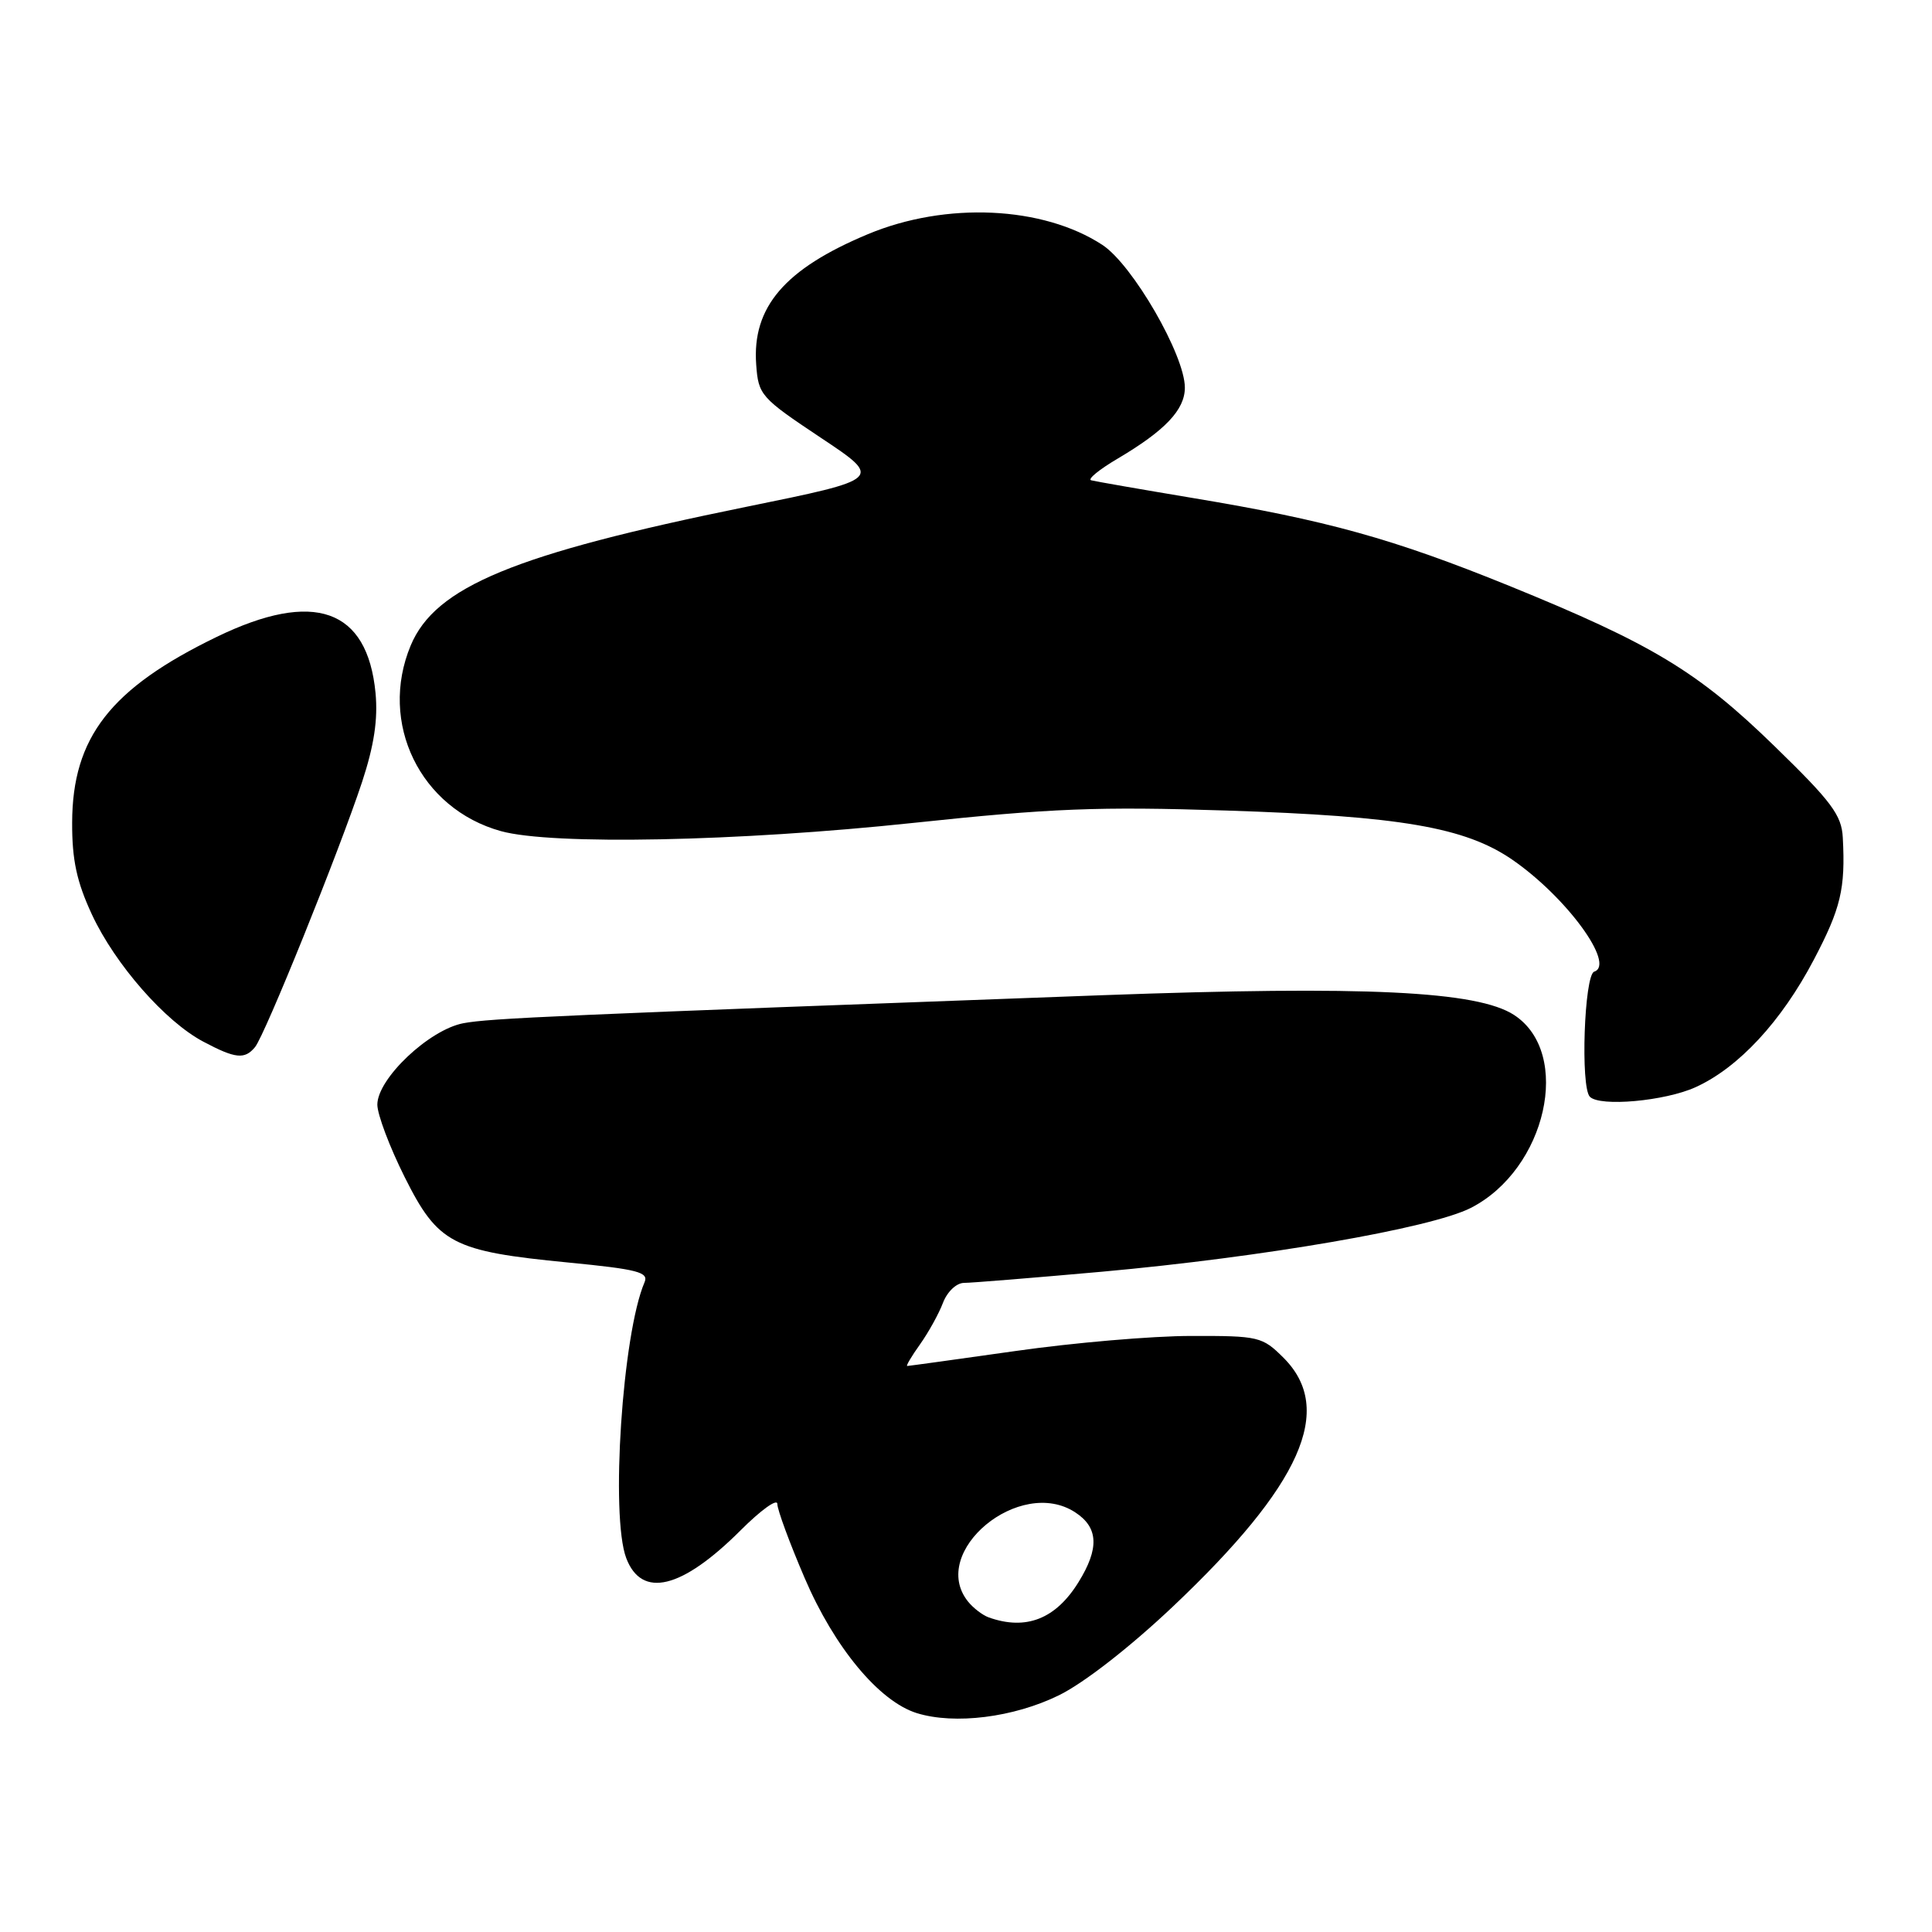 <?xml version="1.0" encoding="UTF-8" standalone="no"?>
<!DOCTYPE svg PUBLIC "-//W3C//DTD SVG 1.1//EN" "http://www.w3.org/Graphics/SVG/1.1/DTD/svg11.dtd" >
<svg xmlns="http://www.w3.org/2000/svg" xmlns:xlink="http://www.w3.org/1999/xlink" version="1.1" viewBox="0 0 256 256">
 <g >
 <path fill="currentColor"
d=" M 140.30 224.64 C 143.60 223.03 149.72 218.26 155.38 212.91 C 172.46 196.75 176.91 186.75 170.08 179.92 C 167.26 177.11 166.81 177.00 157.83 177.02 C 152.70 177.02 142.21 177.92 134.53 179.02 C 126.84 180.11 120.40 181.00 120.21 181.00 C 120.02 181.00 120.78 179.71 121.91 178.13 C 123.03 176.55 124.40 174.08 124.95 172.63 C 125.51 171.16 126.73 170.00 127.73 169.99 C 128.70 169.99 136.93 169.32 146.00 168.51 C 167.38 166.58 189.63 162.74 194.88 160.06 C 204.90 154.95 208.37 139.57 200.64 134.50 C 195.78 131.31 180.85 130.60 146.07 131.87 C 73.80 134.53 64.94 134.92 61.41 135.58 C 56.87 136.43 50.00 142.93 50.00 146.37 C 50.00 147.67 51.63 151.99 53.62 155.97 C 58.04 164.80 59.94 165.80 75.29 167.29 C 84.52 168.19 85.99 168.57 85.40 169.92 C 82.47 176.75 80.87 200.89 82.98 206.46 C 85.03 211.85 90.35 210.55 98.13 202.78 C 100.81 200.10 103.00 198.52 103.00 199.28 C 103.00 200.03 104.62 204.44 106.61 209.07 C 110.56 218.31 116.50 225.45 121.49 227.00 C 126.51 228.55 134.32 227.57 140.30 224.64 Z  M 224.67 144.06 C 230.36 141.48 236.04 135.36 240.34 127.17 C 243.92 120.36 244.54 117.77 244.18 111.00 C 244.03 108.01 242.71 106.24 235.15 98.89 C 225.00 89.00 218.94 85.34 199.96 77.62 C 184.56 71.37 175.82 68.94 158.00 65.98 C 151.12 64.83 145.09 63.78 144.58 63.64 C 144.08 63.50 145.65 62.21 148.08 60.78 C 154.39 57.05 157.00 54.30 157.00 51.36 C 157.00 47.06 150.07 35.07 146.07 32.45 C 138.19 27.30 125.34 26.71 115.00 31.03 C 103.98 35.63 99.64 40.70 100.20 48.31 C 100.49 52.35 100.80 52.70 108.74 57.99 C 116.98 63.47 116.98 63.47 98.82 67.17 C 68.13 73.42 57.68 77.74 54.42 85.53 C 50.14 95.78 55.68 107.17 66.38 110.13 C 73.14 112.00 97.78 111.51 121.00 109.04 C 139.29 107.10 145.49 106.85 162.50 107.40 C 185.60 108.15 194.13 109.62 200.38 113.91 C 207.55 118.85 214.10 127.80 211.24 128.75 C 209.92 129.19 209.40 144.07 210.67 145.33 C 212.01 146.68 220.62 145.90 224.67 144.06 Z  M 33.79 138.75 C 35.10 137.17 44.95 112.77 47.97 103.64 C 49.57 98.78 50.09 95.34 49.76 91.82 C 48.68 80.64 41.61 78.14 28.72 84.39 C 14.64 91.21 9.59 97.71 9.56 109.00 C 9.54 113.95 10.17 116.85 12.18 121.18 C 15.26 127.79 21.89 135.36 26.95 138.03 C 31.19 140.28 32.42 140.41 33.79 138.75 Z  M 131.00 214.31 C 130.18 214.01 128.94 213.06 128.25 212.19 C 123.03 205.62 135.14 195.58 142.48 200.40 C 145.55 202.40 145.68 205.17 142.91 209.64 C 139.89 214.53 135.95 216.08 131.00 214.31 Z "/>
</g>
</svg>